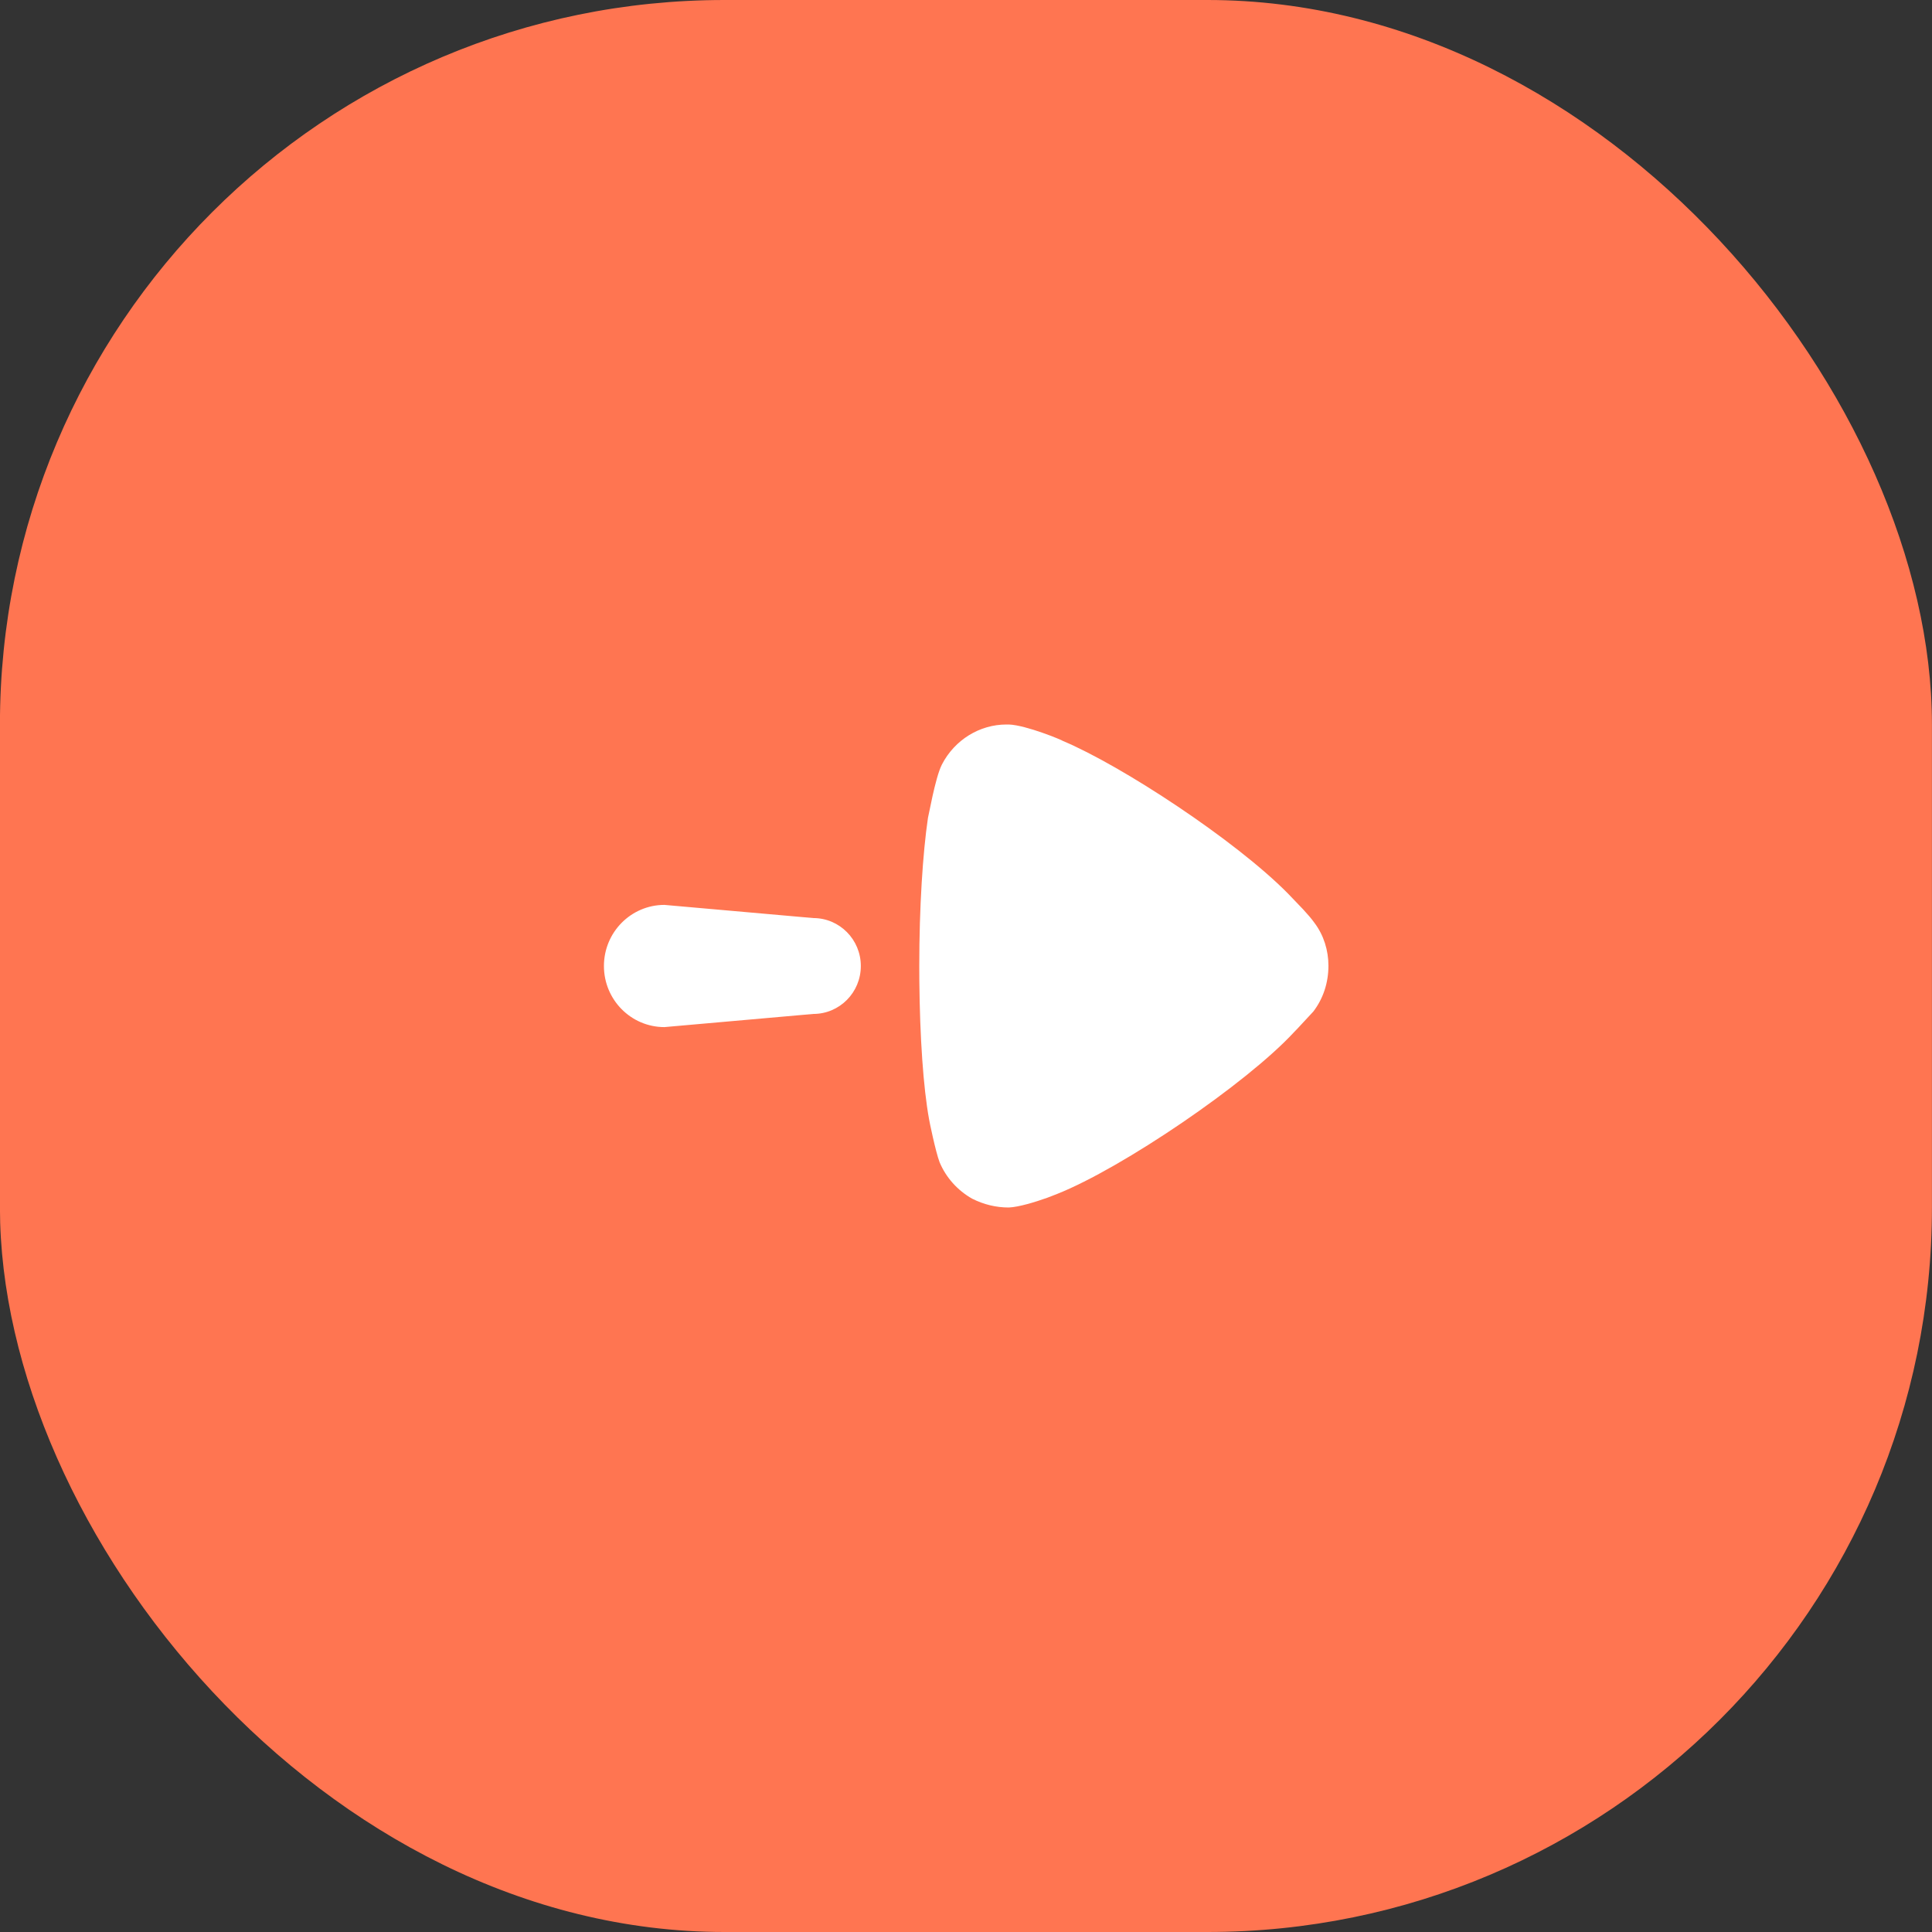 <svg width="38" height="38" viewBox="0 0 32 32" fill="none" xmlns="http://www.w3.org/2000/svg">
<rect x="0" y="0" width="32" height="32" fill="#333333" stroke="none"/>
<rect x="-0.001" y="0" width="32" height="32" rx="12" fill="#FF7551"/>
<path d="M15.226 16.005L15.227 16.241C15.236 17.177 15.292 18.013 15.389 18.542C15.389 18.552 15.496 19.077 15.563 19.251C15.669 19.504 15.861 19.718 16.102 19.854C16.295 19.951 16.497 20 16.709 20C16.875 19.993 17.149 19.909 17.345 19.839L17.508 19.776C18.586 19.348 20.646 17.949 21.435 17.094L21.493 17.034L21.753 16.754C21.917 16.539 22.003 16.277 22.003 15.995C22.003 15.743 21.926 15.49 21.772 15.286C21.726 15.22 21.651 15.135 21.585 15.063L21.332 14.799C20.463 13.918 18.58 12.682 17.604 12.272C17.604 12.263 16.997 12.01 16.709 12H16.67C16.227 12 15.813 12.253 15.602 12.661C15.544 12.773 15.489 12.992 15.446 13.184L15.37 13.546C15.284 14.129 15.226 15.024 15.226 16.005ZM11.005 14.988C10.452 14.988 10.003 15.441 10.003 16C10.003 16.559 10.452 17.012 11.005 17.012L13.471 16.794C13.906 16.794 14.258 16.439 14.258 16C14.258 15.562 13.906 15.206 13.471 15.206L11.005 14.988Z" fill="white"/>
</svg>
